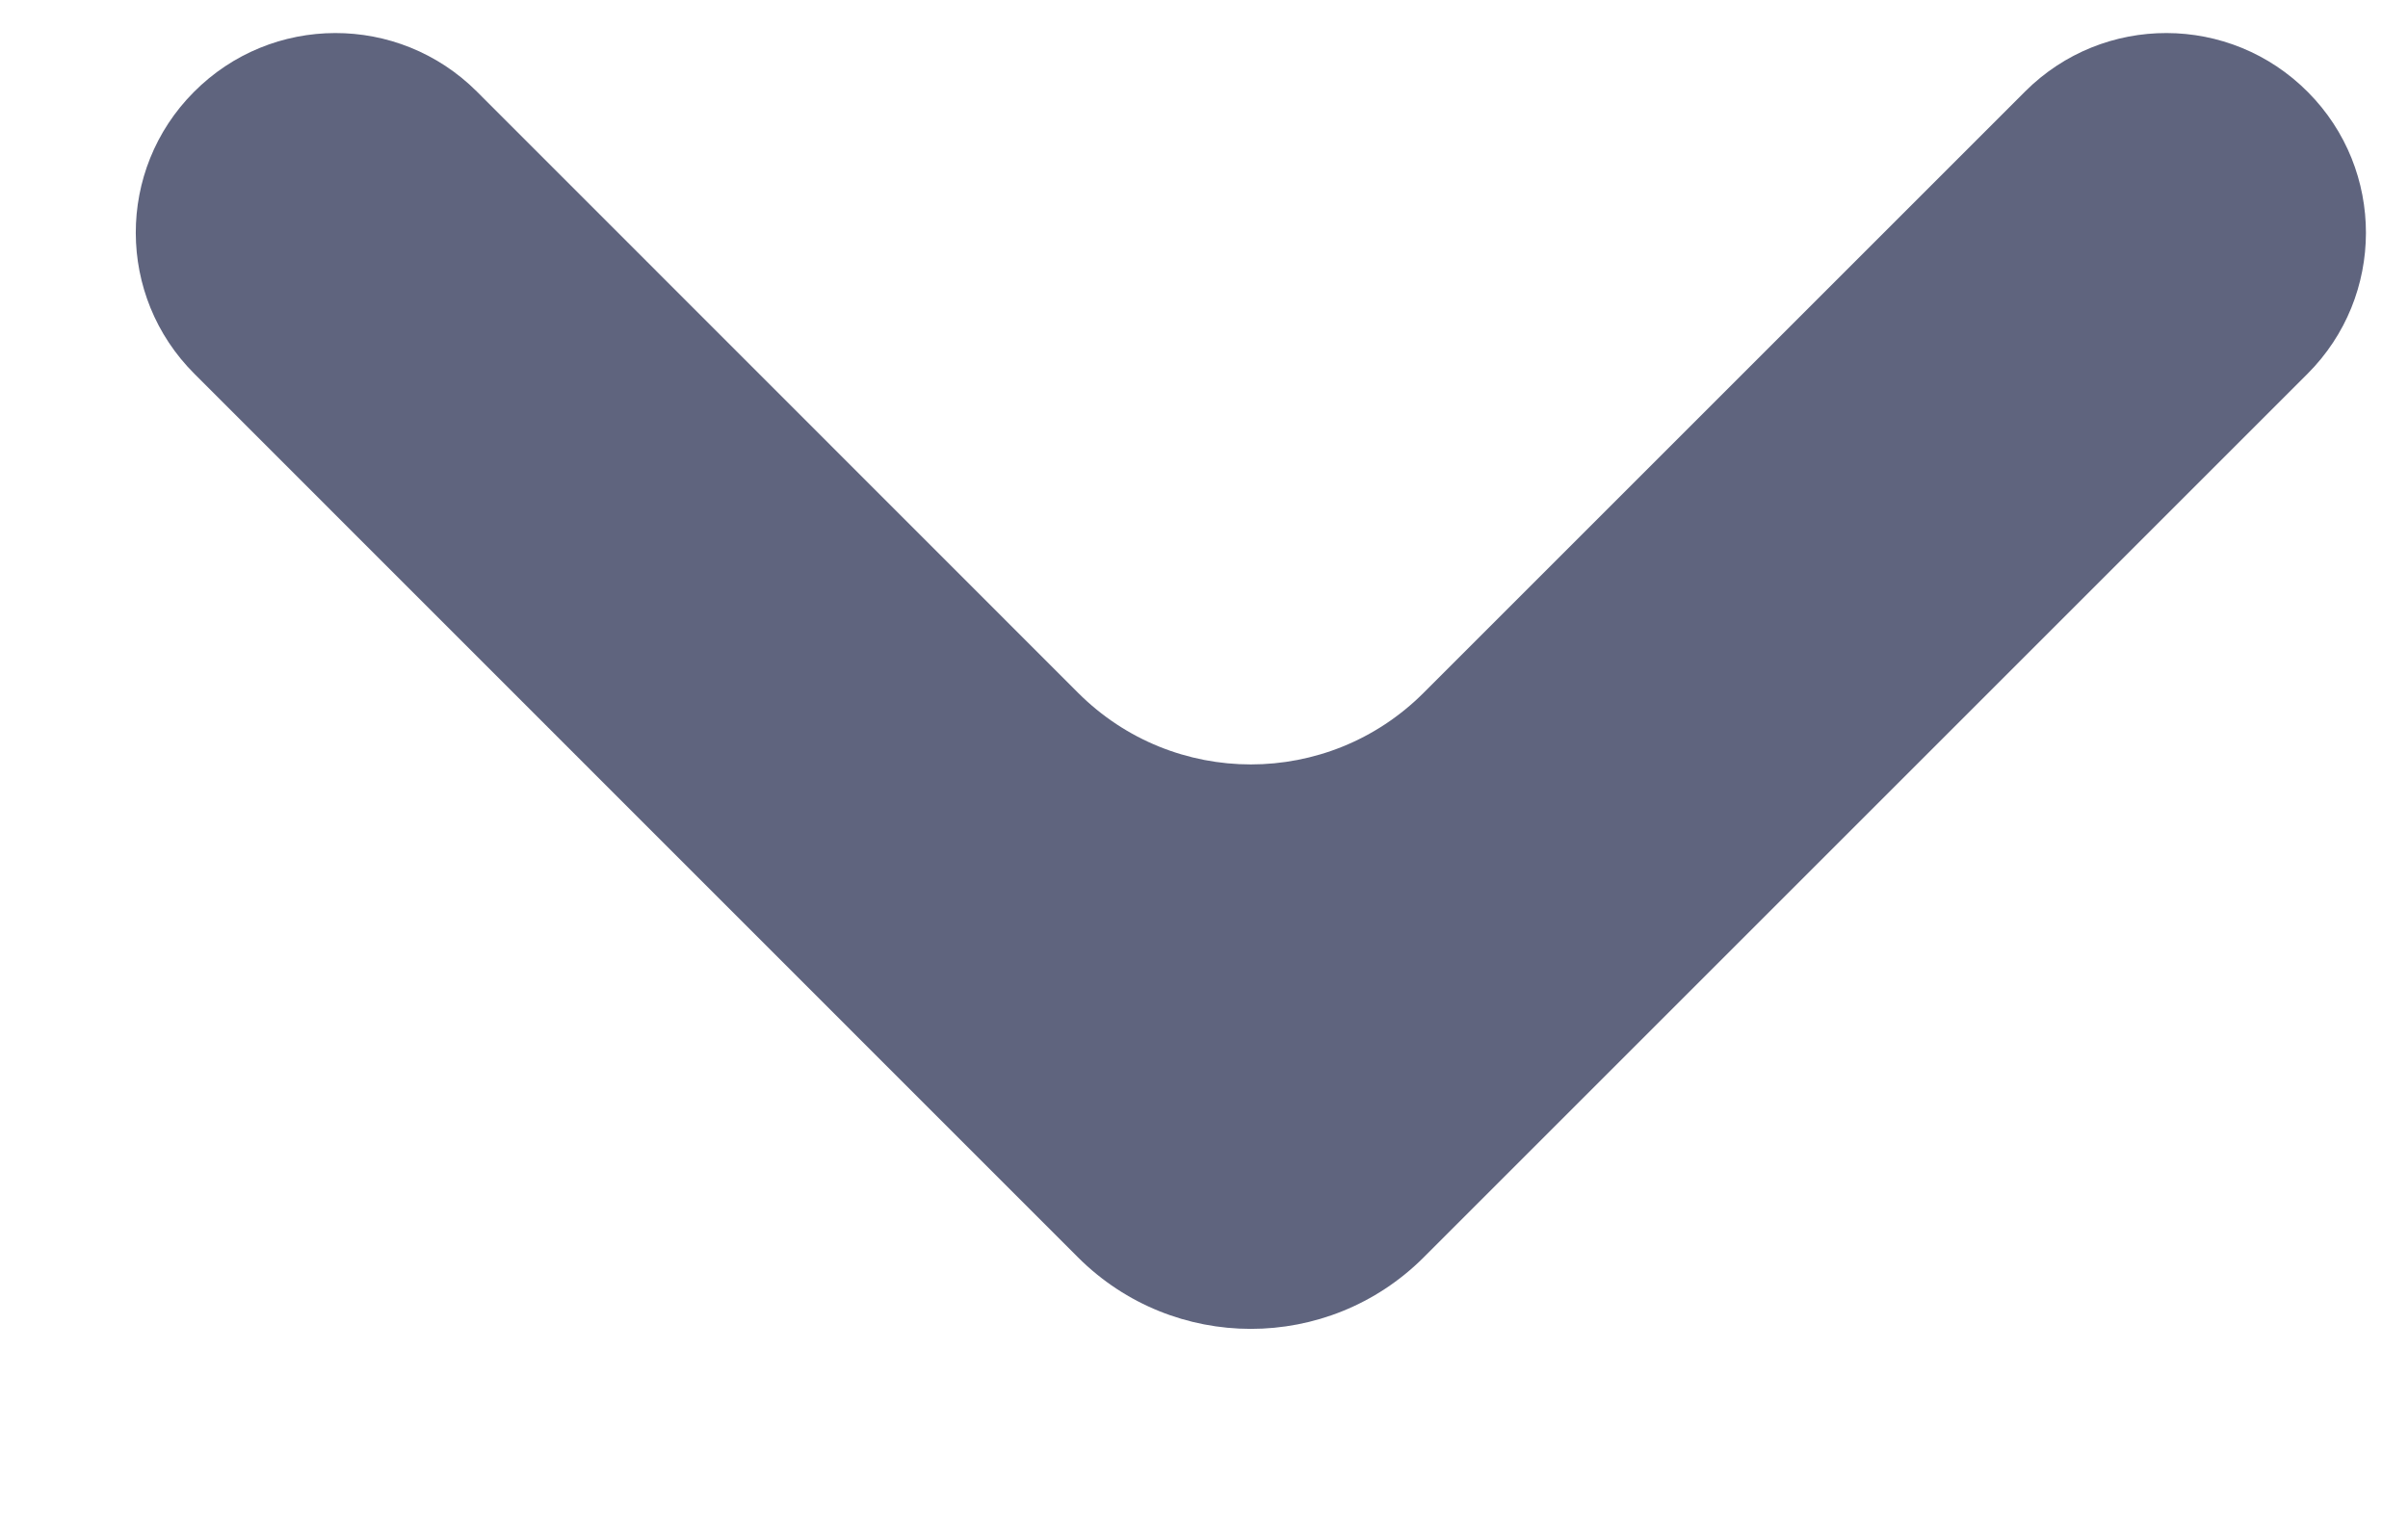 <svg width="11" height="7" viewBox="0 0 11 7" fill="none" xmlns="http://www.w3.org/2000/svg">
<path d="M0.885 0.421C1.241 0.062 1.82 0.061 2.178 0.418L4.925 3.166C5.361 3.602 6.067 3.602 6.503 3.166L9.251 0.418C9.608 0.061 10.187 0.062 10.543 0.421V0.421C10.897 0.777 10.896 1.353 10.541 1.708L6.503 5.746C6.067 6.181 5.361 6.181 4.925 5.746L0.888 1.708C0.532 1.353 0.531 0.777 0.885 0.421V0.421Z" fill="#5F647E"/>
</svg>
